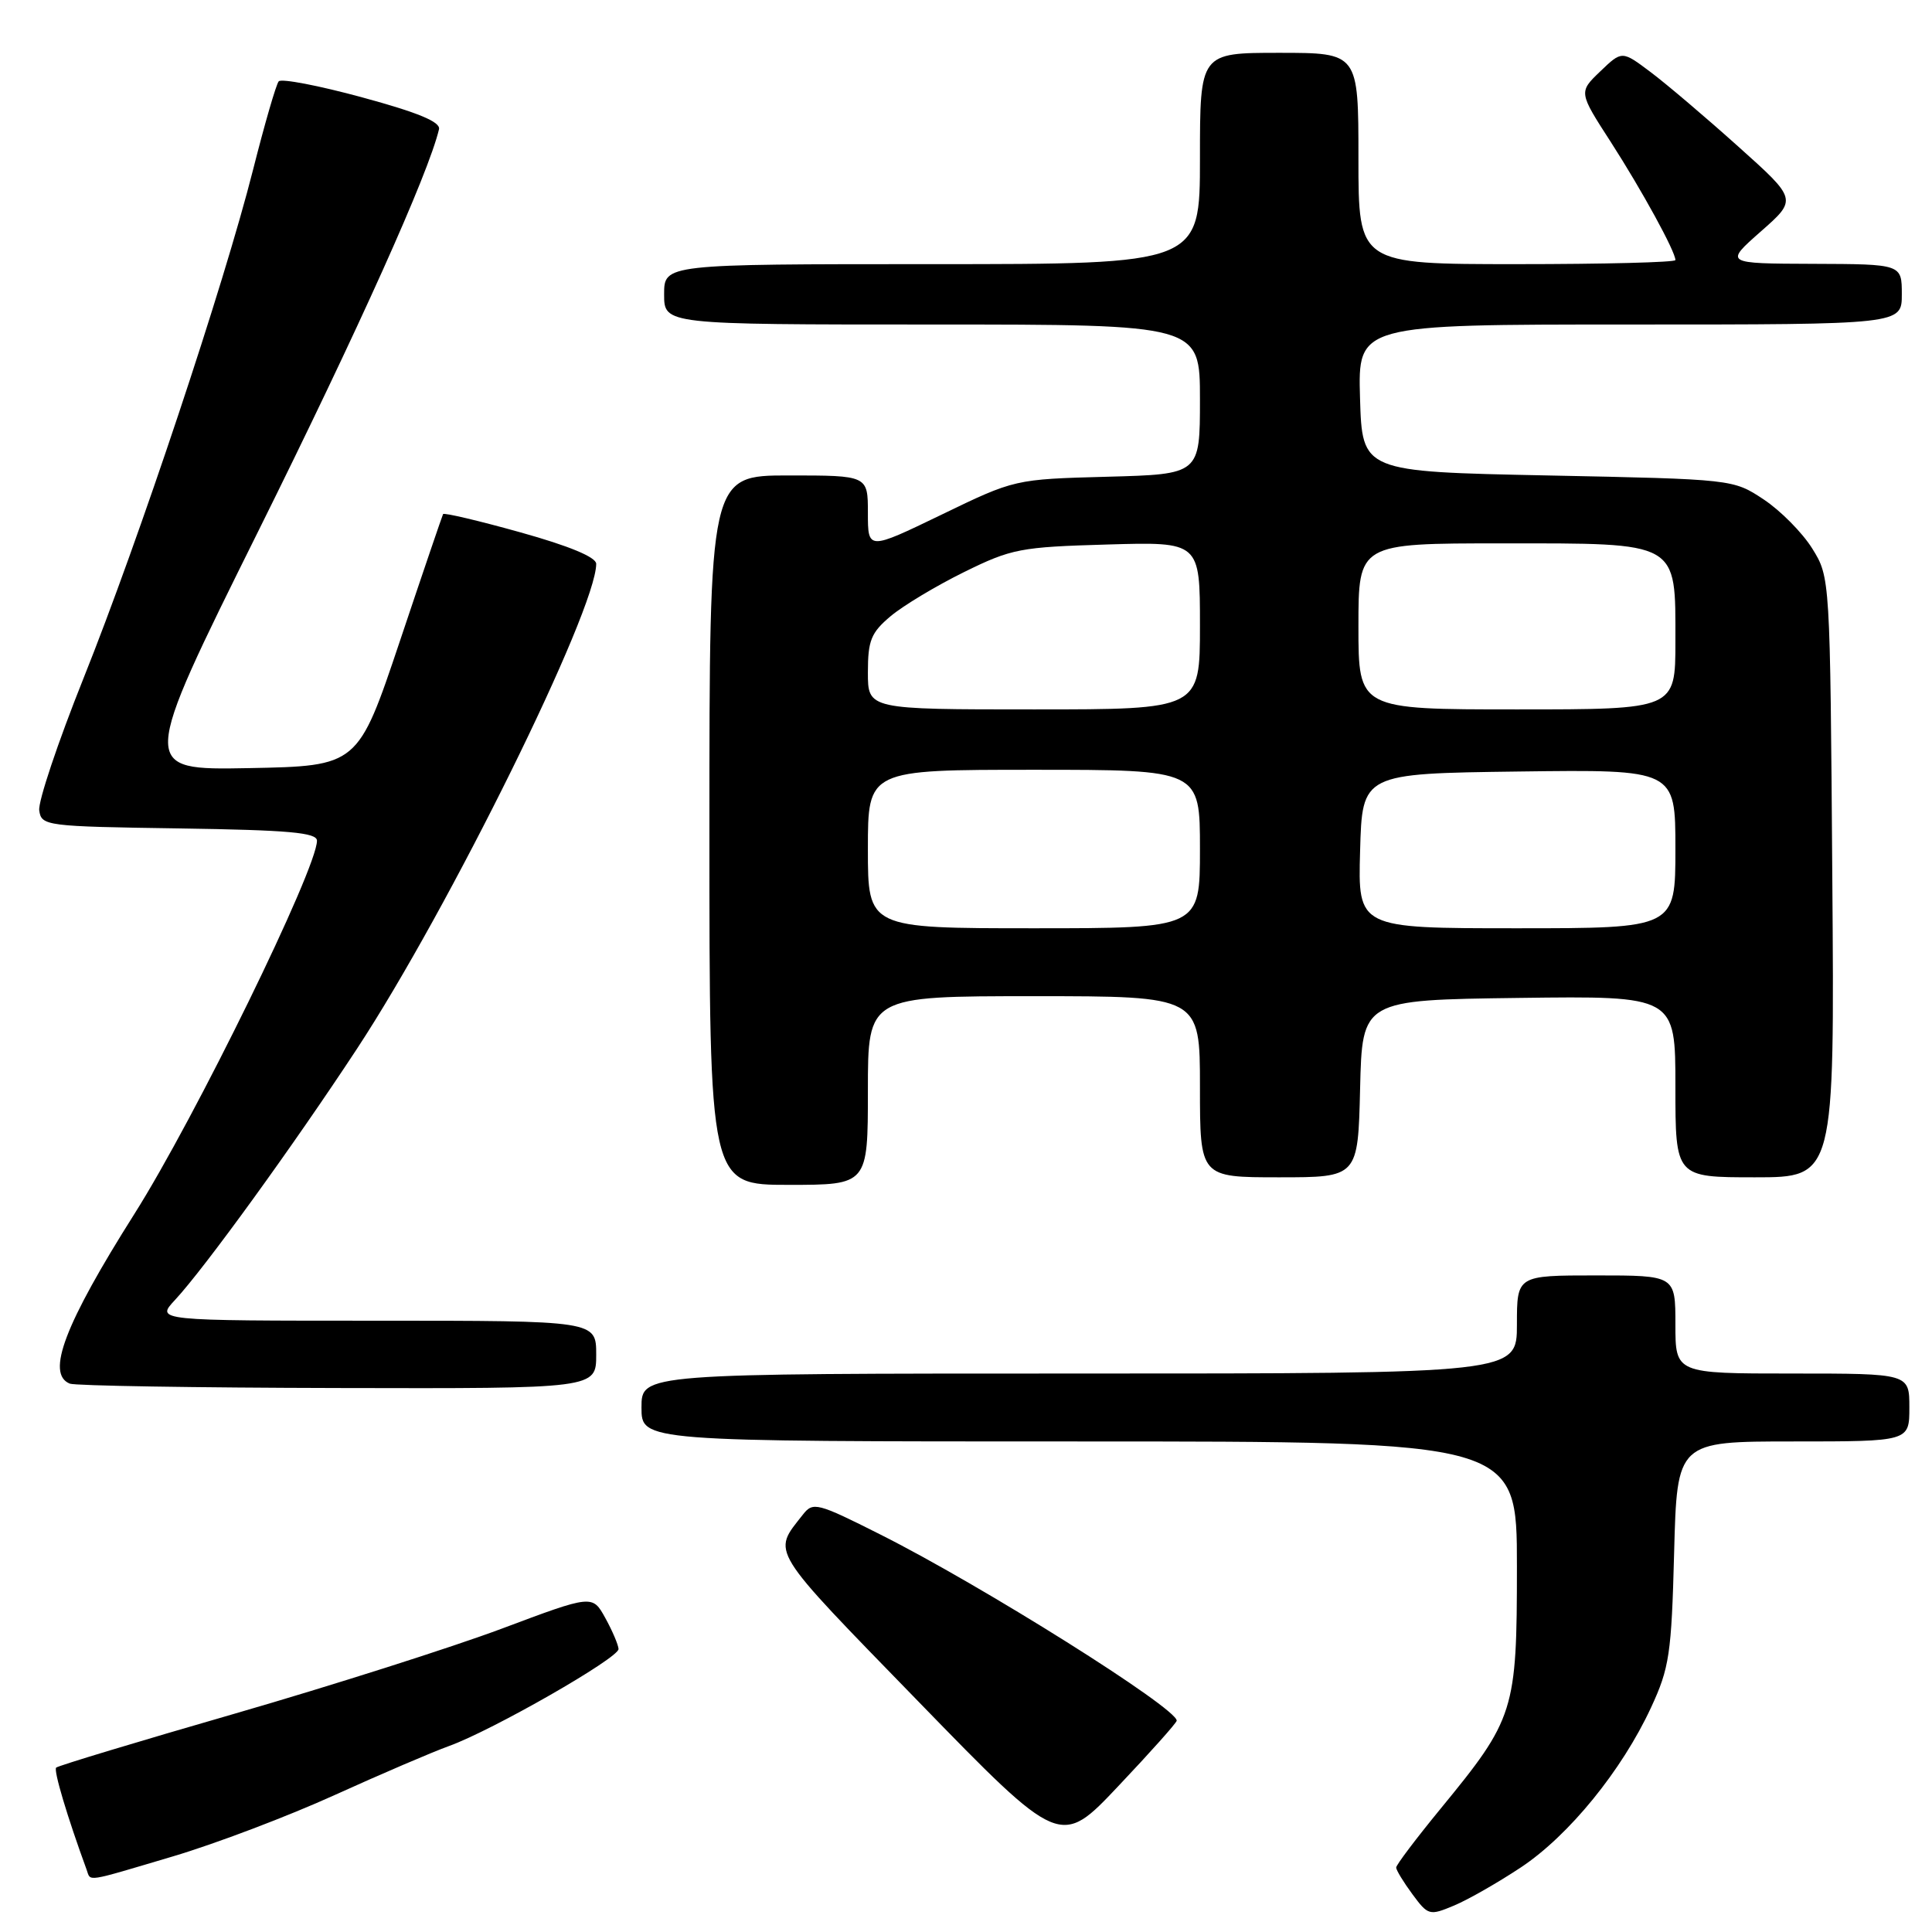 <?xml version="1.0" encoding="UTF-8" standalone="no"?>
<!DOCTYPE svg PUBLIC "-//W3C//DTD SVG 1.1//EN" "http://www.w3.org/Graphics/SVG/1.1/DTD/svg11.dtd" >
<svg xmlns="http://www.w3.org/2000/svg" xmlns:xlink="http://www.w3.org/1999/xlink" version="1.1" viewBox="0 0 256 256">
 <g >
 <path fill="currentColor"
d=" M 201.54 247.43 C 207.89 243.21 214.91 234.59 218.77 226.26 C 221.20 221.02 221.48 219.18 221.83 205.75 C 222.22 191.00 222.22 191.00 237.61 191.00 C 253.00 191.00 253.00 191.00 253.00 186.50 C 253.00 182.00 253.00 182.00 237.50 182.00 C 222.00 182.00 222.00 182.00 222.00 175.50 C 222.00 169.00 222.00 169.00 211.50 169.00 C 201.00 169.00 201.00 169.00 201.00 175.50 C 201.00 182.00 201.00 182.00 143.00 182.00 C 85.00 182.00 85.00 182.00 85.00 186.50 C 85.00 191.00 85.00 191.00 143.00 191.00 C 201.00 191.00 201.00 191.00 201.00 207.54 C 201.00 226.75 200.69 227.72 190.88 239.67 C 187.65 243.61 185.00 247.11 185.00 247.46 C 185.00 247.80 185.97 249.39 187.15 250.99 C 189.23 253.81 189.41 253.86 192.66 252.50 C 194.51 251.73 198.51 249.44 201.54 247.43 Z  M 22.95 245.97 C 28.57 244.30 38.19 240.65 44.33 237.86 C 50.48 235.07 57.30 232.15 59.49 231.36 C 65.21 229.30 82.01 219.69 81.96 218.50 C 81.93 217.95 81.15 216.10 80.21 214.40 C 78.50 211.30 78.50 211.30 66.50 215.80 C 59.90 218.27 44.01 223.33 31.20 227.04 C 18.38 230.74 7.69 233.97 7.44 234.22 C 7.08 234.59 8.92 240.76 11.48 247.75 C 12.06 249.34 11.09 249.49 22.95 245.97 Z  M 155.92 228.00 C 155.97 226.34 130.07 210.07 116.65 203.33 C 108.27 199.11 107.73 198.98 106.39 200.69 C 102.31 205.89 101.67 204.87 121.69 225.46 C 140.50 244.81 140.50 244.81 148.20 236.65 C 152.44 232.17 155.91 228.28 155.92 228.00 Z  M 79.00 179.50 C 79.00 175.00 79.00 175.00 49.81 175.00 C 20.63 175.00 20.63 175.00 23.19 172.25 C 27.08 168.07 38.83 151.86 47.30 138.97 C 59.47 120.45 79.00 80.86 79.00 74.71 C 79.00 73.83 75.42 72.34 68.96 70.54 C 63.45 69.00 58.83 67.91 58.71 68.12 C 58.60 68.33 56.01 75.92 52.97 85.00 C 47.43 101.50 47.43 101.50 32.97 101.78 C 18.50 102.05 18.50 102.05 34.24 70.35 C 47.52 43.60 56.76 23.06 58.17 17.13 C 58.40 16.16 55.42 14.92 48.02 12.91 C 42.26 11.34 37.27 10.38 36.93 10.78 C 36.59 11.17 35.06 16.45 33.53 22.50 C 29.65 37.82 18.41 71.53 11.06 89.89 C 7.67 98.36 5.03 106.23 5.20 107.39 C 5.49 109.44 6.05 109.51 23.75 109.77 C 38.31 109.99 42.00 110.32 42.00 111.40 C 42.00 115.11 25.85 148.14 17.81 160.85 C 8.57 175.47 6.06 182.05 9.25 183.34 C 9.94 183.62 25.91 183.88 44.75 183.92 C 79.00 184.00 79.00 184.00 79.00 179.50 Z  M 115.00 144.50 C 115.00 132.00 115.00 132.00 137.00 132.00 C 159.00 132.00 159.00 132.00 159.00 144.00 C 159.00 156.00 159.00 156.00 169.47 156.00 C 179.94 156.00 179.94 156.00 180.22 144.25 C 180.50 132.50 180.50 132.50 201.25 132.23 C 222.00 131.96 222.00 131.96 222.00 143.98 C 222.00 156.00 222.00 156.00 232.54 156.00 C 243.09 156.00 243.09 156.00 242.79 116.25 C 242.50 76.50 242.50 76.50 240.13 72.68 C 238.82 70.58 235.93 67.66 233.70 66.18 C 229.65 63.50 229.65 63.50 205.08 63.00 C 180.50 62.50 180.50 62.50 180.21 52.75 C 179.93 43.00 179.93 43.00 215.96 43.00 C 252.00 43.00 252.00 43.00 252.00 39.00 C 252.00 35.00 252.00 35.00 240.25 34.96 C 228.50 34.92 228.50 34.92 233.32 30.67 C 238.15 26.42 238.15 26.42 230.32 19.41 C 226.02 15.55 220.79 11.11 218.71 9.55 C 214.92 6.70 214.92 6.70 212.05 9.45 C 209.17 12.21 209.17 12.21 213.46 18.85 C 217.57 25.24 222.00 33.33 222.00 34.46 C 222.00 34.76 212.55 35.00 201.00 35.00 C 180.00 35.00 180.00 35.00 180.00 21.00 C 180.00 7.00 180.00 7.00 169.50 7.00 C 159.00 7.00 159.00 7.00 159.00 21.00 C 159.00 35.00 159.00 35.00 123.50 35.00 C 88.00 35.00 88.00 35.00 88.00 39.00 C 88.00 43.00 88.00 43.00 123.50 43.00 C 159.00 43.00 159.00 43.00 159.00 52.92 C 159.00 62.84 159.00 62.84 146.73 63.17 C 134.46 63.50 134.46 63.50 124.73 68.21 C 115.00 72.91 115.00 72.91 115.00 67.96 C 115.00 63.00 115.00 63.00 104.50 63.00 C 94.00 63.00 94.00 63.00 94.00 110.00 C 94.00 157.00 94.00 157.00 104.50 157.00 C 115.00 157.00 115.00 157.00 115.00 144.50 Z  M 115.00 112.50 C 115.00 102.00 115.00 102.00 137.00 102.00 C 159.00 102.00 159.00 102.00 159.00 112.50 C 159.00 123.00 159.00 123.00 137.00 123.00 C 115.00 123.00 115.00 123.00 115.00 112.50 Z  M 180.22 112.75 C 180.50 102.50 180.50 102.50 201.25 102.23 C 222.00 101.96 222.00 101.96 222.00 112.48 C 222.00 123.00 222.00 123.00 200.97 123.00 C 179.93 123.00 179.93 123.00 180.22 112.75 Z  M 115.00 89.09 C 115.00 84.86 115.42 83.83 118.01 81.65 C 119.66 80.26 124.04 77.63 127.73 75.81 C 134.04 72.70 135.21 72.48 146.73 72.15 C 159.00 71.79 159.00 71.79 159.00 82.90 C 159.00 94.00 159.00 94.00 137.00 94.00 C 115.00 94.00 115.00 94.00 115.00 89.09 Z  M 180.00 83.00 C 180.00 72.00 180.00 72.00 199.00 72.00 C 222.64 72.00 222.00 71.64 222.00 85.00 C 222.00 94.00 222.00 94.00 201.00 94.00 C 180.00 94.00 180.00 94.00 180.00 83.00 Z "/>
</g>
</svg>